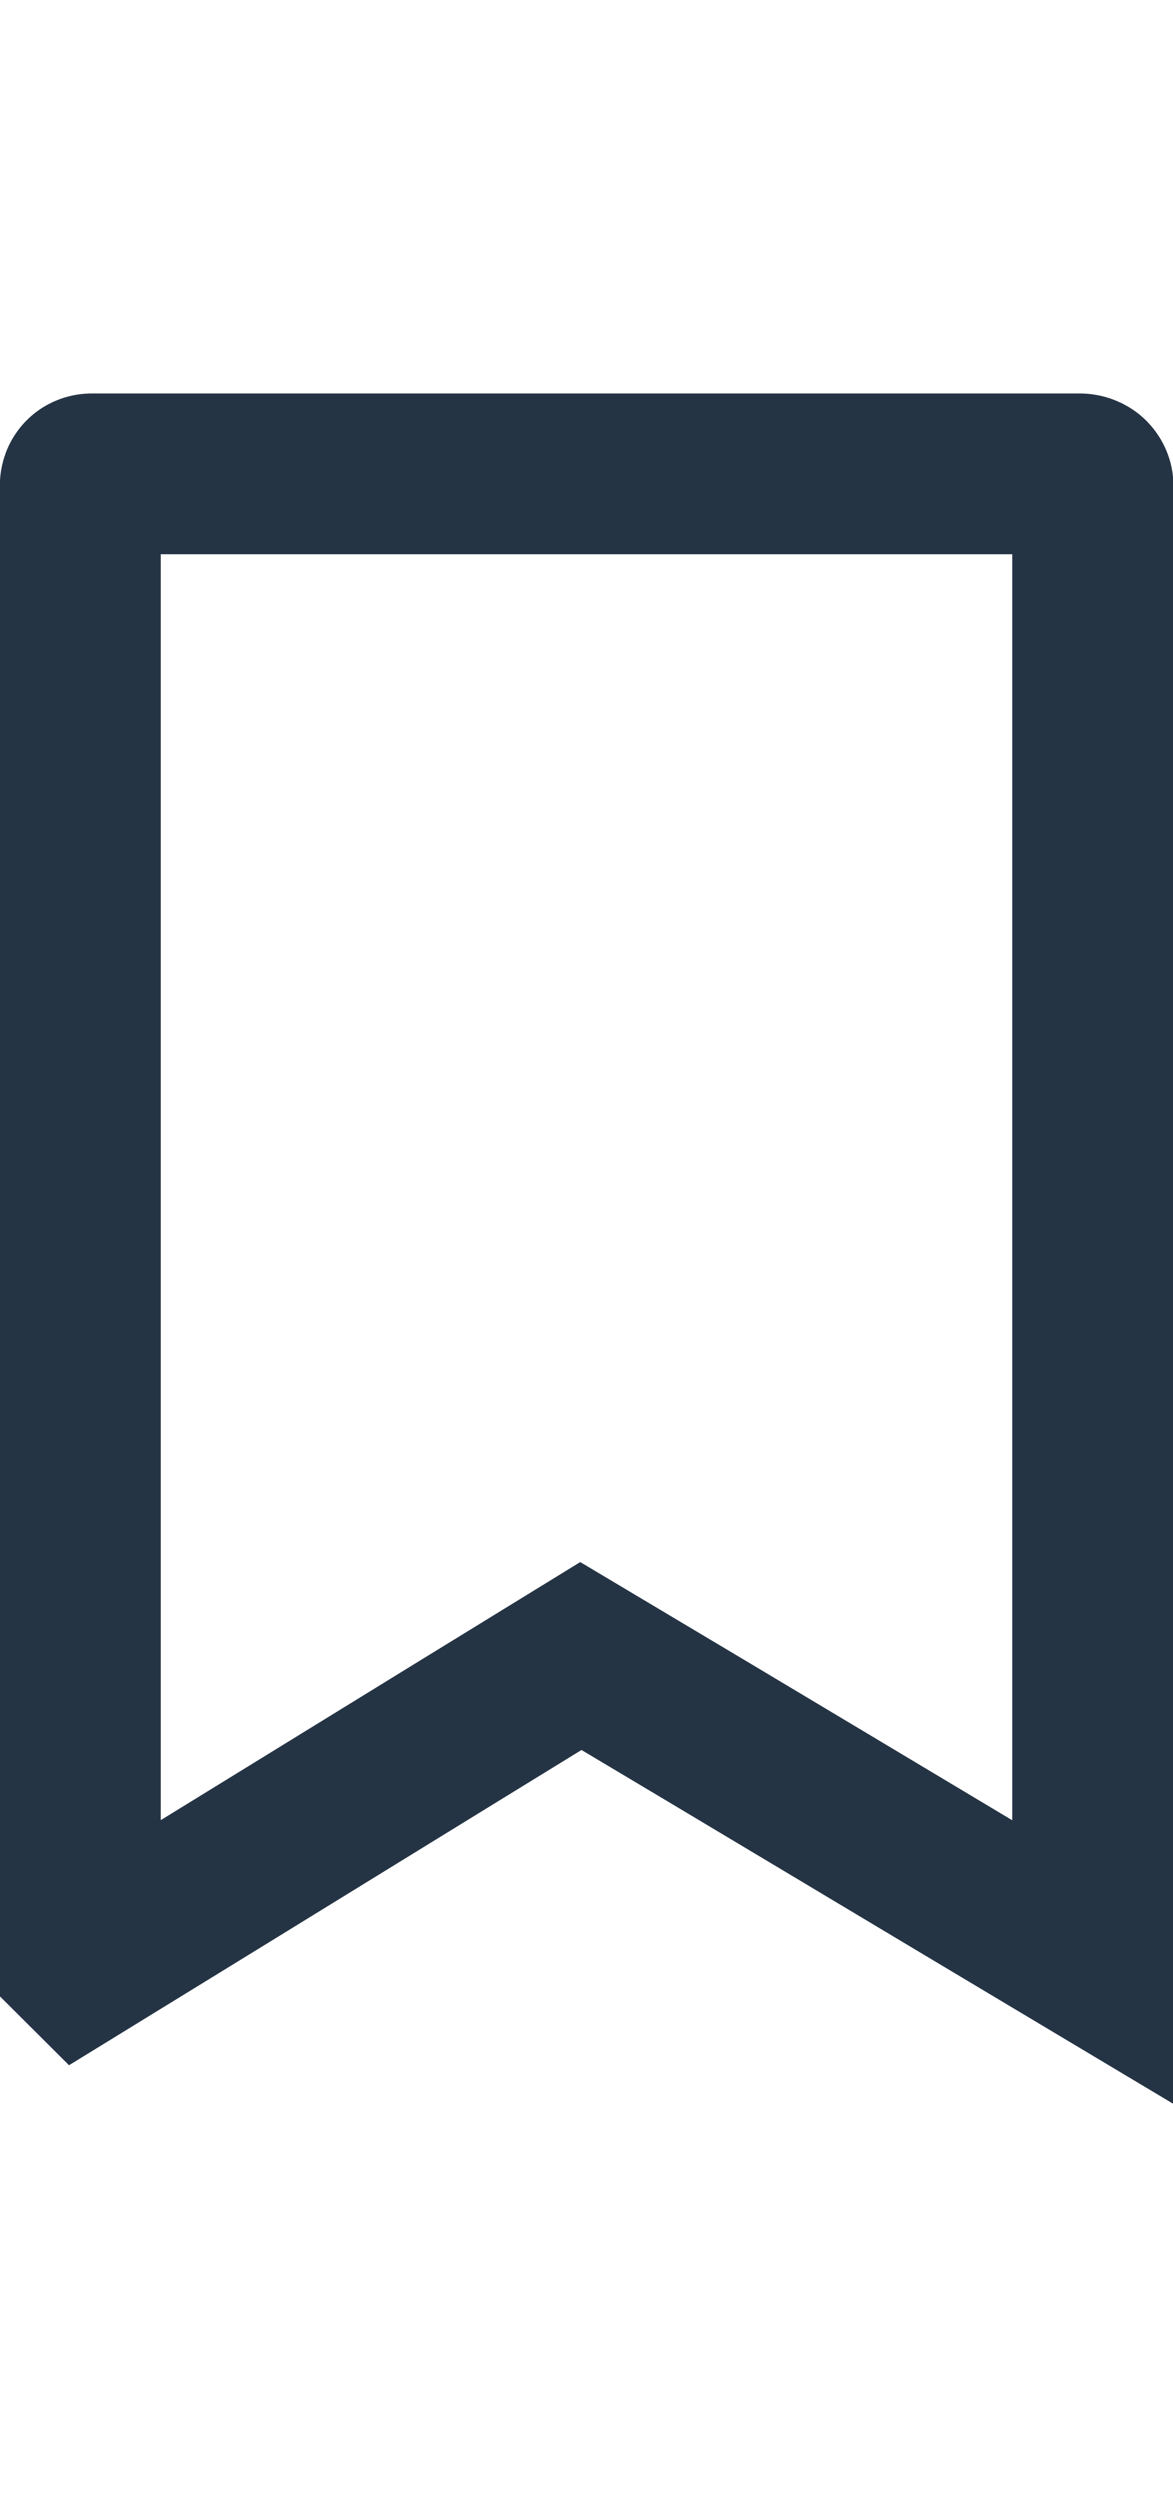 <svg id="Layer_1" data-name="Layer 1" xmlns="http://www.w3.org/2000/svg" viewBox="0 0 21.89 31.97" width="15px">
  <defs>
    <style>
      .cls-1 {
        fill: none;
        stroke: #253445;
        stroke-miterlimit: 10;
        stroke-width: 3px;
      }
    </style>
  </defs>
  <path class="cls-1" d="M1.5,29.29V1.75s-.02-.1.05-.18c.07-.08.17-.07.18-.07h18.43s.12,0,.19.09c.08.1.04.21.04.22v27.46c-3.18-1.9-6.36-3.81-9.55-5.71-3.11,1.91-6.22,3.83-9.33,5.74Z"/>
</svg>
